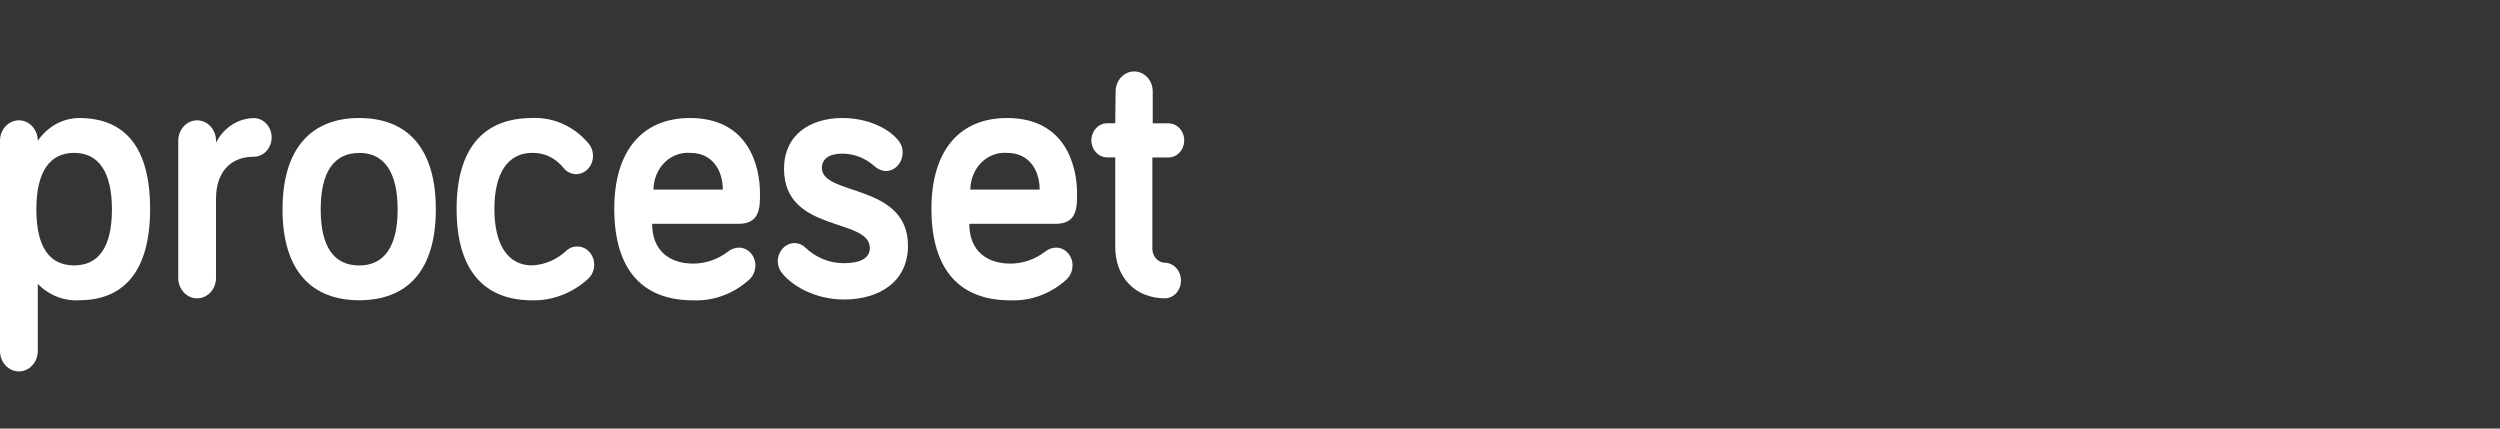 <svg width="140" height="24" viewBox="0 0 140 24" fill="none" xmlns="http://www.w3.org/2000/svg">
<rect x="0" y="0" width="140" height="24" fill="#333333" stroke="none"/>
<rect width="140" height="24" fill="white" fill-opacity="0.01"/>
<path d="M4.427 6.609C6.997 6.609 8.406 8.245 8.406 11.7C8.406 15.155 6.967 16.814 4.427 16.814C4.005 16.839 3.582 16.771 3.185 16.613C2.787 16.456 2.424 16.212 2.116 15.897V19.654C2.116 19.958 2.005 20.25 1.806 20.464C1.608 20.679 1.339 20.8 1.058 20.8C0.778 20.8 0.508 20.679 0.31 20.464C0.111 20.25 3.87515e-07 19.958 3.87515e-07 19.654V7.883C3.87515e-07 7.579 0.111 7.288 0.31 7.073C0.508 6.858 0.778 6.738 1.058 6.738C1.339 6.738 1.608 6.858 1.806 7.073C2.005 7.288 2.116 7.579 2.116 7.883C2.384 7.491 2.732 7.172 3.133 6.951C3.534 6.73 3.977 6.613 4.427 6.609ZM4.152 8.561C2.781 8.561 2.036 9.624 2.036 11.723C2.036 13.822 2.76 14.862 4.152 14.862C5.545 14.862 6.269 13.799 6.269 11.723C6.269 9.647 5.528 8.561 4.157 8.561H4.152Z" fill="white"/>
<path d="M12.097 7.989C12.305 7.577 12.611 7.232 12.983 6.991C13.355 6.749 13.78 6.619 14.213 6.614C14.345 6.614 14.475 6.642 14.596 6.696C14.717 6.751 14.827 6.83 14.92 6.931C15.012 7.031 15.086 7.15 15.136 7.282C15.187 7.413 15.212 7.553 15.212 7.695C15.212 7.837 15.187 7.978 15.136 8.109C15.086 8.24 15.012 8.36 14.92 8.46C14.827 8.56 14.717 8.64 14.596 8.694C14.475 8.749 14.345 8.777 14.213 8.777C12.859 8.777 12.097 9.693 12.097 11.132V15.563C12.097 15.867 11.986 16.158 11.787 16.373C11.589 16.587 11.319 16.708 11.039 16.708C10.758 16.708 10.489 16.587 10.291 16.373C10.092 16.158 9.981 15.867 9.981 15.563V7.883C9.981 7.579 10.092 7.288 10.291 7.073C10.489 6.858 10.758 6.738 11.039 6.738C11.319 6.738 11.589 6.858 11.787 7.073C11.986 7.288 12.097 7.579 12.097 7.883V7.989Z" fill="white"/>
<path d="M20.114 16.814C17.468 16.814 15.822 15.178 15.822 11.723C15.822 8.268 17.468 6.609 20.114 6.609C22.759 6.609 24.406 8.231 24.406 11.723C24.406 15.214 22.759 16.814 20.114 16.814ZM20.114 8.566C18.704 8.566 17.959 9.629 17.959 11.727C17.959 13.826 18.704 14.866 20.114 14.866C21.523 14.866 22.268 13.803 22.268 11.727C22.268 9.652 21.523 8.561 20.114 8.561V8.566Z" fill="white"/>
<path d="M29.798 6.609C30.398 6.582 30.996 6.699 31.549 6.952C32.102 7.206 32.595 7.59 32.994 8.076C33.107 8.225 33.179 8.407 33.202 8.599C33.224 8.791 33.195 8.986 33.12 9.161C33.044 9.336 32.924 9.485 32.774 9.59C32.623 9.694 32.449 9.751 32.27 9.753C32.132 9.753 31.996 9.721 31.871 9.659C31.746 9.596 31.635 9.505 31.546 9.391C31.33 9.122 31.062 8.908 30.76 8.765C30.459 8.622 30.132 8.552 29.802 8.561C28.431 8.561 27.686 9.707 27.686 11.7C27.686 13.693 28.431 14.862 29.802 14.862C30.52 14.829 31.204 14.53 31.741 14.014C31.909 13.872 32.117 13.798 32.329 13.803C32.524 13.803 32.713 13.866 32.873 13.986C33.032 14.107 33.153 14.277 33.22 14.474C33.286 14.672 33.295 14.886 33.245 15.089C33.195 15.292 33.088 15.474 32.939 15.609C32.065 16.412 30.949 16.843 29.802 16.818C27.136 16.818 25.57 15.164 25.57 11.705C25.57 8.245 27.132 6.609 29.798 6.609Z" fill="white"/>
<path d="M38.64 6.609C41.955 6.609 42.56 9.359 42.56 10.834C42.56 11.617 42.56 12.534 41.362 12.534H36.52C36.52 14.06 37.519 14.761 38.814 14.761C39.508 14.763 40.185 14.533 40.752 14.101C40.933 13.952 41.152 13.87 41.379 13.867C41.5 13.867 41.62 13.892 41.733 13.942C41.845 13.992 41.947 14.066 42.033 14.159C42.118 14.251 42.186 14.362 42.233 14.483C42.279 14.605 42.302 14.735 42.302 14.866C42.3 15.015 42.269 15.162 42.212 15.296C42.154 15.431 42.071 15.552 41.967 15.65C41.086 16.452 39.96 16.869 38.81 16.818C36.084 16.818 34.399 15.228 34.399 11.682C34.403 8.433 35.974 6.609 38.64 6.609ZM36.596 10.619H40.477C40.477 9.579 39.927 8.561 38.653 8.561C38.391 8.54 38.128 8.577 37.88 8.671C37.632 8.764 37.404 8.912 37.211 9.105C37.018 9.298 36.864 9.532 36.758 9.793C36.652 10.053 36.597 10.334 36.596 10.619Z" fill="white"/>
<path d="M46.026 9.409C46.026 10.981 50.847 10.257 50.847 13.757C50.847 15.751 49.277 16.772 47.262 16.772C45.569 16.772 44.299 15.943 43.791 15.288C43.64 15.107 43.556 14.872 43.554 14.628C43.558 14.359 43.658 14.103 43.833 13.913C44.009 13.723 44.246 13.614 44.494 13.611C44.719 13.612 44.936 13.704 45.103 13.867C45.698 14.434 46.465 14.744 47.258 14.738C48.138 14.738 48.71 14.481 48.71 13.89C48.71 12.172 43.906 13.061 43.906 9.455C43.906 7.544 45.374 6.609 47.178 6.609C48.57 6.609 49.806 7.182 50.352 7.924C50.489 8.102 50.559 8.33 50.547 8.561C50.544 8.83 50.443 9.087 50.268 9.277C50.092 9.467 49.855 9.575 49.607 9.579C49.36 9.566 49.126 9.46 48.943 9.281C48.442 8.845 47.82 8.606 47.178 8.603C46.458 8.603 46.026 8.877 46.026 9.409Z" fill="white"/>
<path d="M56.397 6.609C59.711 6.609 60.316 9.359 60.316 10.834C60.316 11.617 60.316 12.534 59.118 12.534H54.28C54.28 14.06 55.279 14.761 56.574 14.761C57.268 14.763 57.945 14.533 58.513 14.101C58.693 13.952 58.913 13.87 59.139 13.867C59.261 13.867 59.381 13.892 59.493 13.942C59.605 13.992 59.707 14.066 59.793 14.159C59.879 14.251 59.947 14.362 59.993 14.483C60.039 14.605 60.063 14.735 60.062 14.866C60.06 15.015 60.029 15.161 59.972 15.296C59.914 15.431 59.831 15.552 59.728 15.65C58.846 16.452 57.72 16.868 56.57 16.818C53.844 16.818 52.16 15.228 52.16 11.682C52.164 8.433 53.73 6.609 56.397 6.609ZM54.339 10.619H58.221C58.221 9.579 57.67 8.561 56.397 8.561C56.135 8.54 55.871 8.577 55.623 8.671C55.375 8.764 55.147 8.912 54.954 9.105C54.761 9.298 54.607 9.532 54.501 9.793C54.395 10.053 54.34 10.334 54.339 10.619Z" fill="white"/>
<path d="M62.475 5.125C62.475 4.827 62.584 4.54 62.779 4.329C62.974 4.119 63.238 4 63.514 4C63.79 4 64.054 4.119 64.249 4.329C64.444 4.54 64.553 4.827 64.553 5.125V6.907H65.433C65.668 6.907 65.892 7.008 66.058 7.187C66.223 7.366 66.316 7.609 66.316 7.863C66.316 8.116 66.223 8.359 66.058 8.538C65.892 8.717 65.668 8.818 65.433 8.818H64.532V13.95C64.534 14.053 64.555 14.155 64.594 14.249C64.633 14.344 64.688 14.429 64.757 14.5C64.827 14.571 64.908 14.627 64.997 14.664C65.087 14.701 65.181 14.718 65.277 14.715C65.51 14.732 65.729 14.845 65.889 15.03C66.048 15.215 66.137 15.459 66.137 15.712C66.137 15.965 66.048 16.209 65.889 16.394C65.729 16.579 65.51 16.691 65.277 16.708C63.533 16.708 62.454 15.499 62.454 13.822V8.813H62.001C61.767 8.813 61.542 8.713 61.377 8.534C61.211 8.354 61.118 8.111 61.118 7.858C61.118 7.605 61.211 7.362 61.377 7.183C61.542 7.003 61.767 6.903 62.001 6.903H62.454L62.475 5.125Z" fill="white"/>
</svg>
